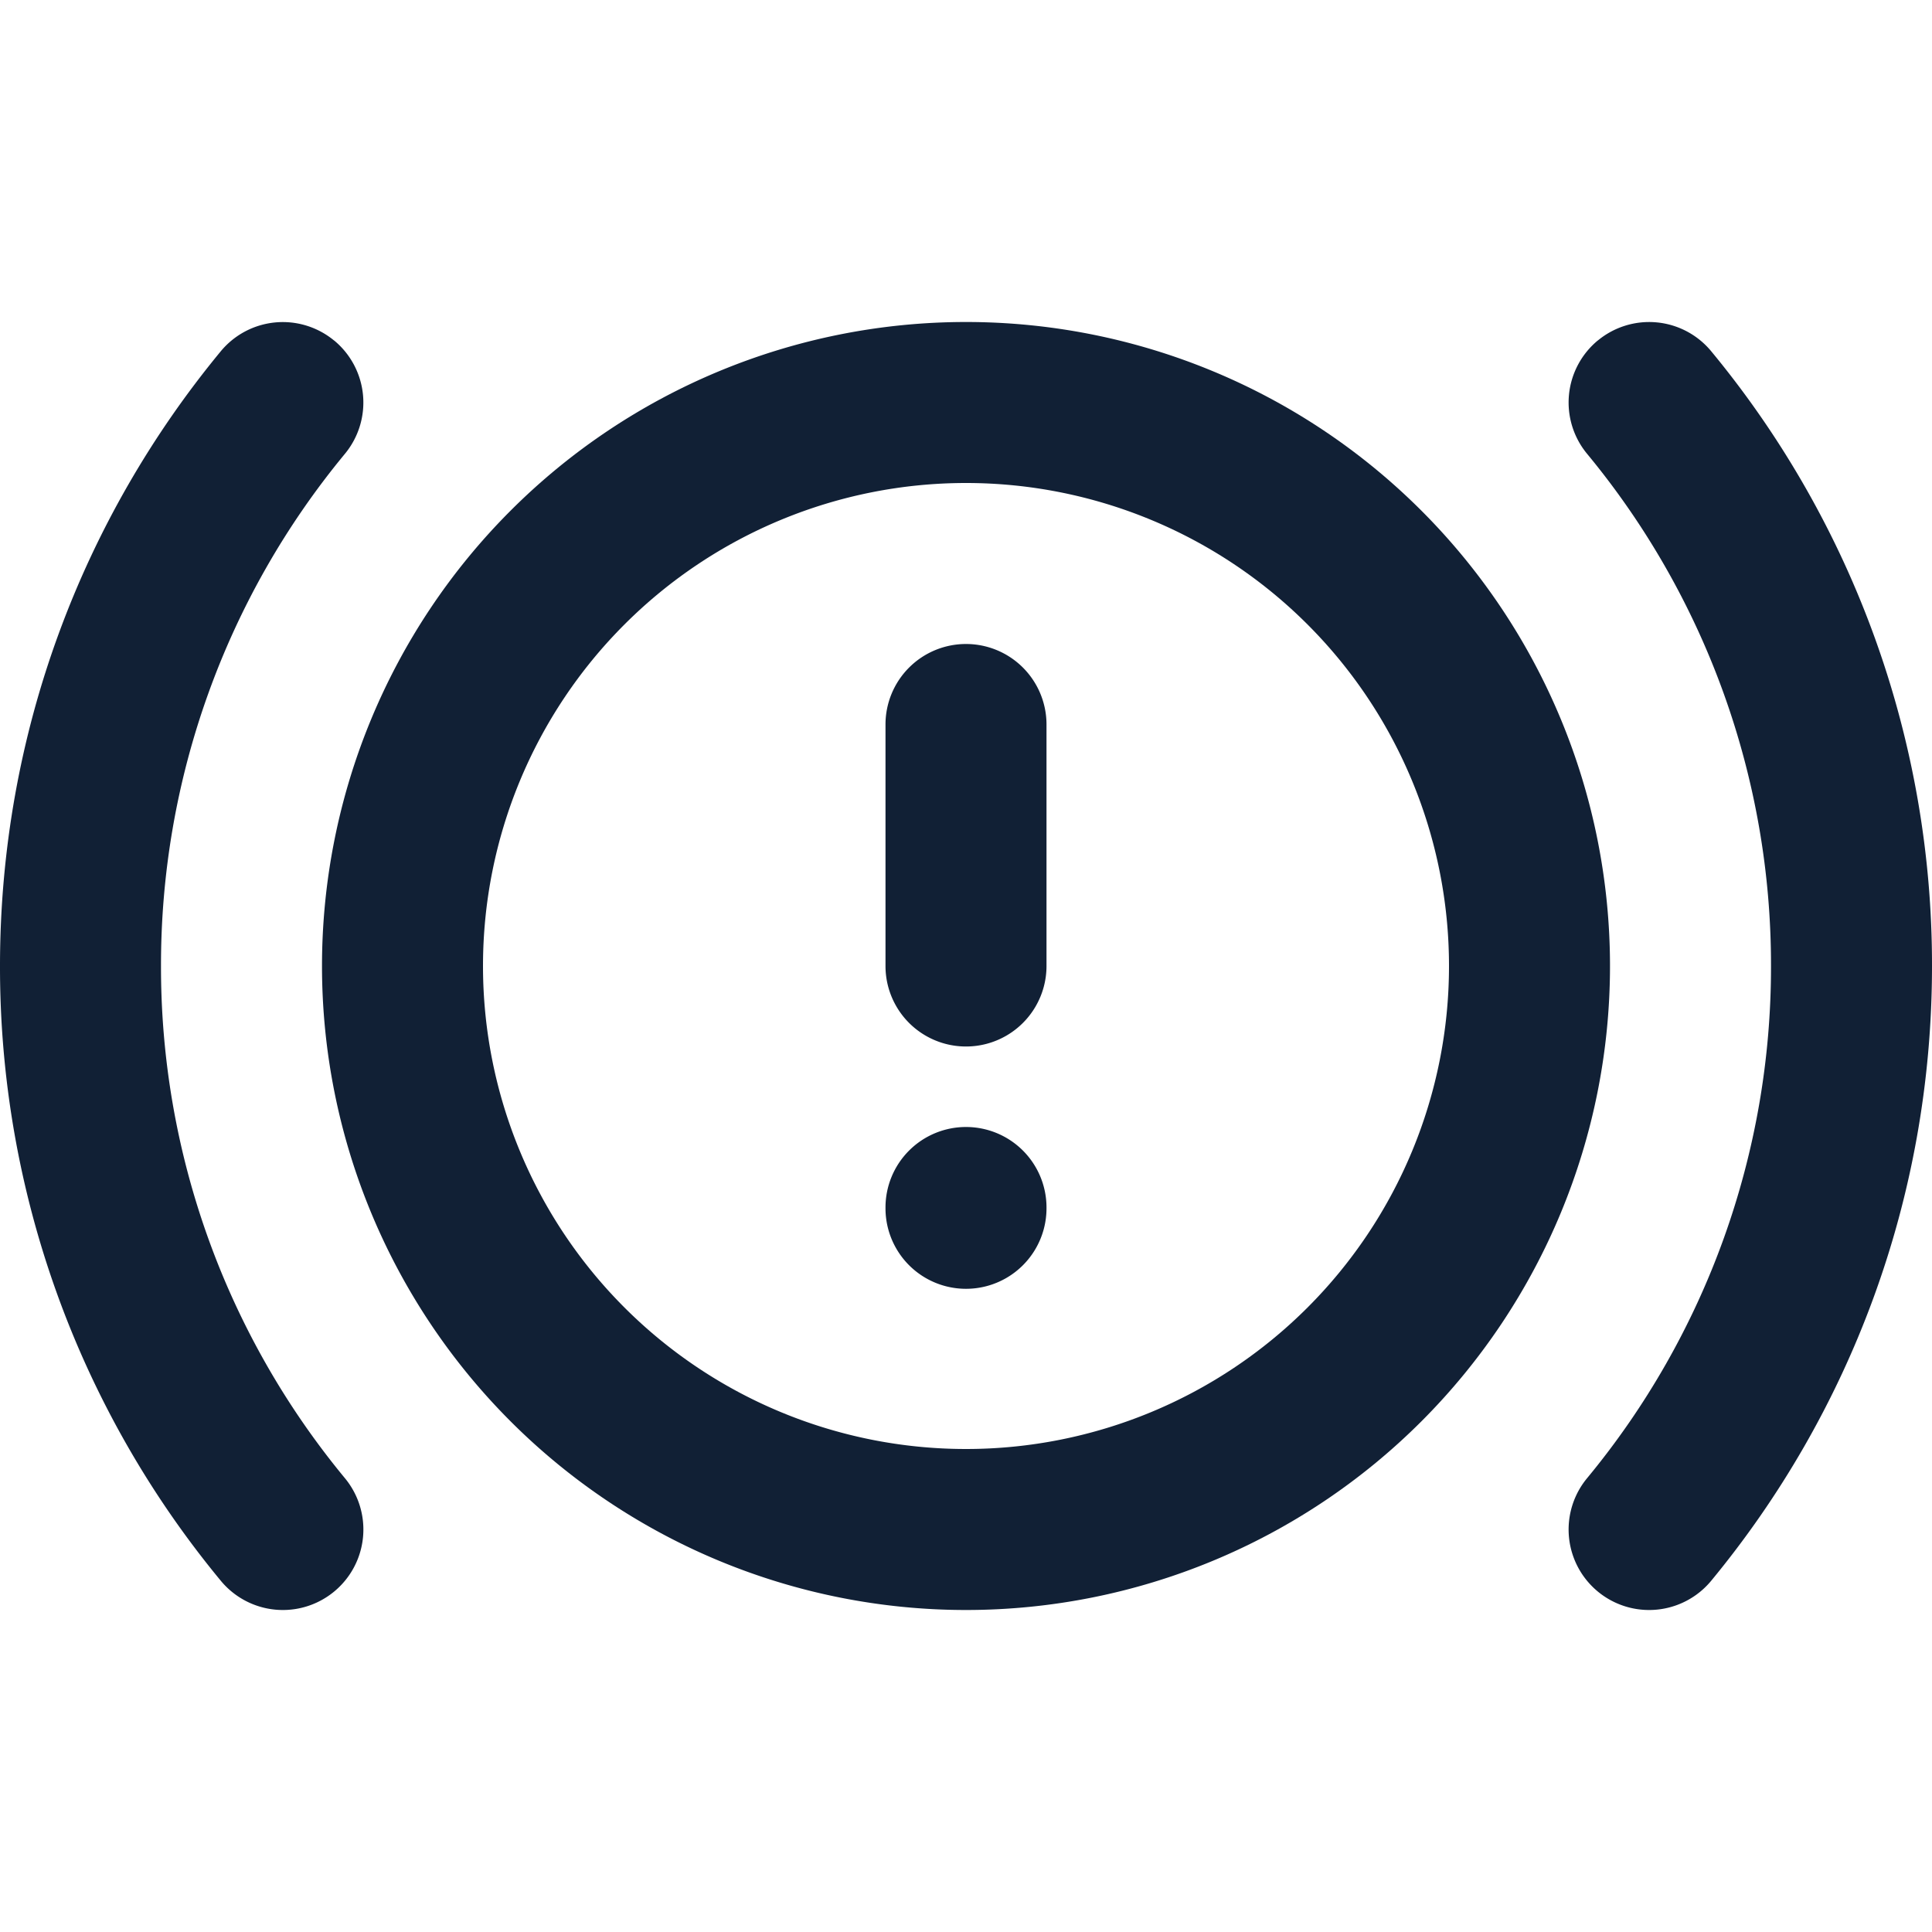 <svg width="24" height="24" viewBox="0 0 24 24" fill="none" xmlns="http://www.w3.org/2000/svg"><g fill-rule="evenodd" clip-rule="evenodd" fill="#112035"><path d="M4.15 4.229a1 1 0 01.135 1.408A9.96 9.96 0 002 12a9.96 9.96 0 002.285 6.363 1 1 0 01-1.542 1.274A11.96 11.96 0 010 12c0-2.9 1.03-5.562 2.743-7.637A1 1 0 014.15 4.23zM19.85 4.229a1 1 0 011.407.134A11.96 11.96 0 0124 12c0 2.9-1.03 5.562-2.743 7.637a1 1 0 01-1.542-1.274A9.96 9.96 0 0022 12a9.96 9.96 0 00-2.285-6.363 1 1 0 01.134-1.408z"/><path d="M12 6a6 6 0 100 12 6 6 0 000-12zm-8 6a8 8 0 1116 0 8 8 0 01-16 0z"/><path d="M12 14a1 1 0 011 1v.01a1 1 0 11-2 0V15a1 1 0 011-1zM12 8a1 1 0 011 1v3a1 1 0 11-2 0V9a1 1 0 011-1z"/></g></svg>